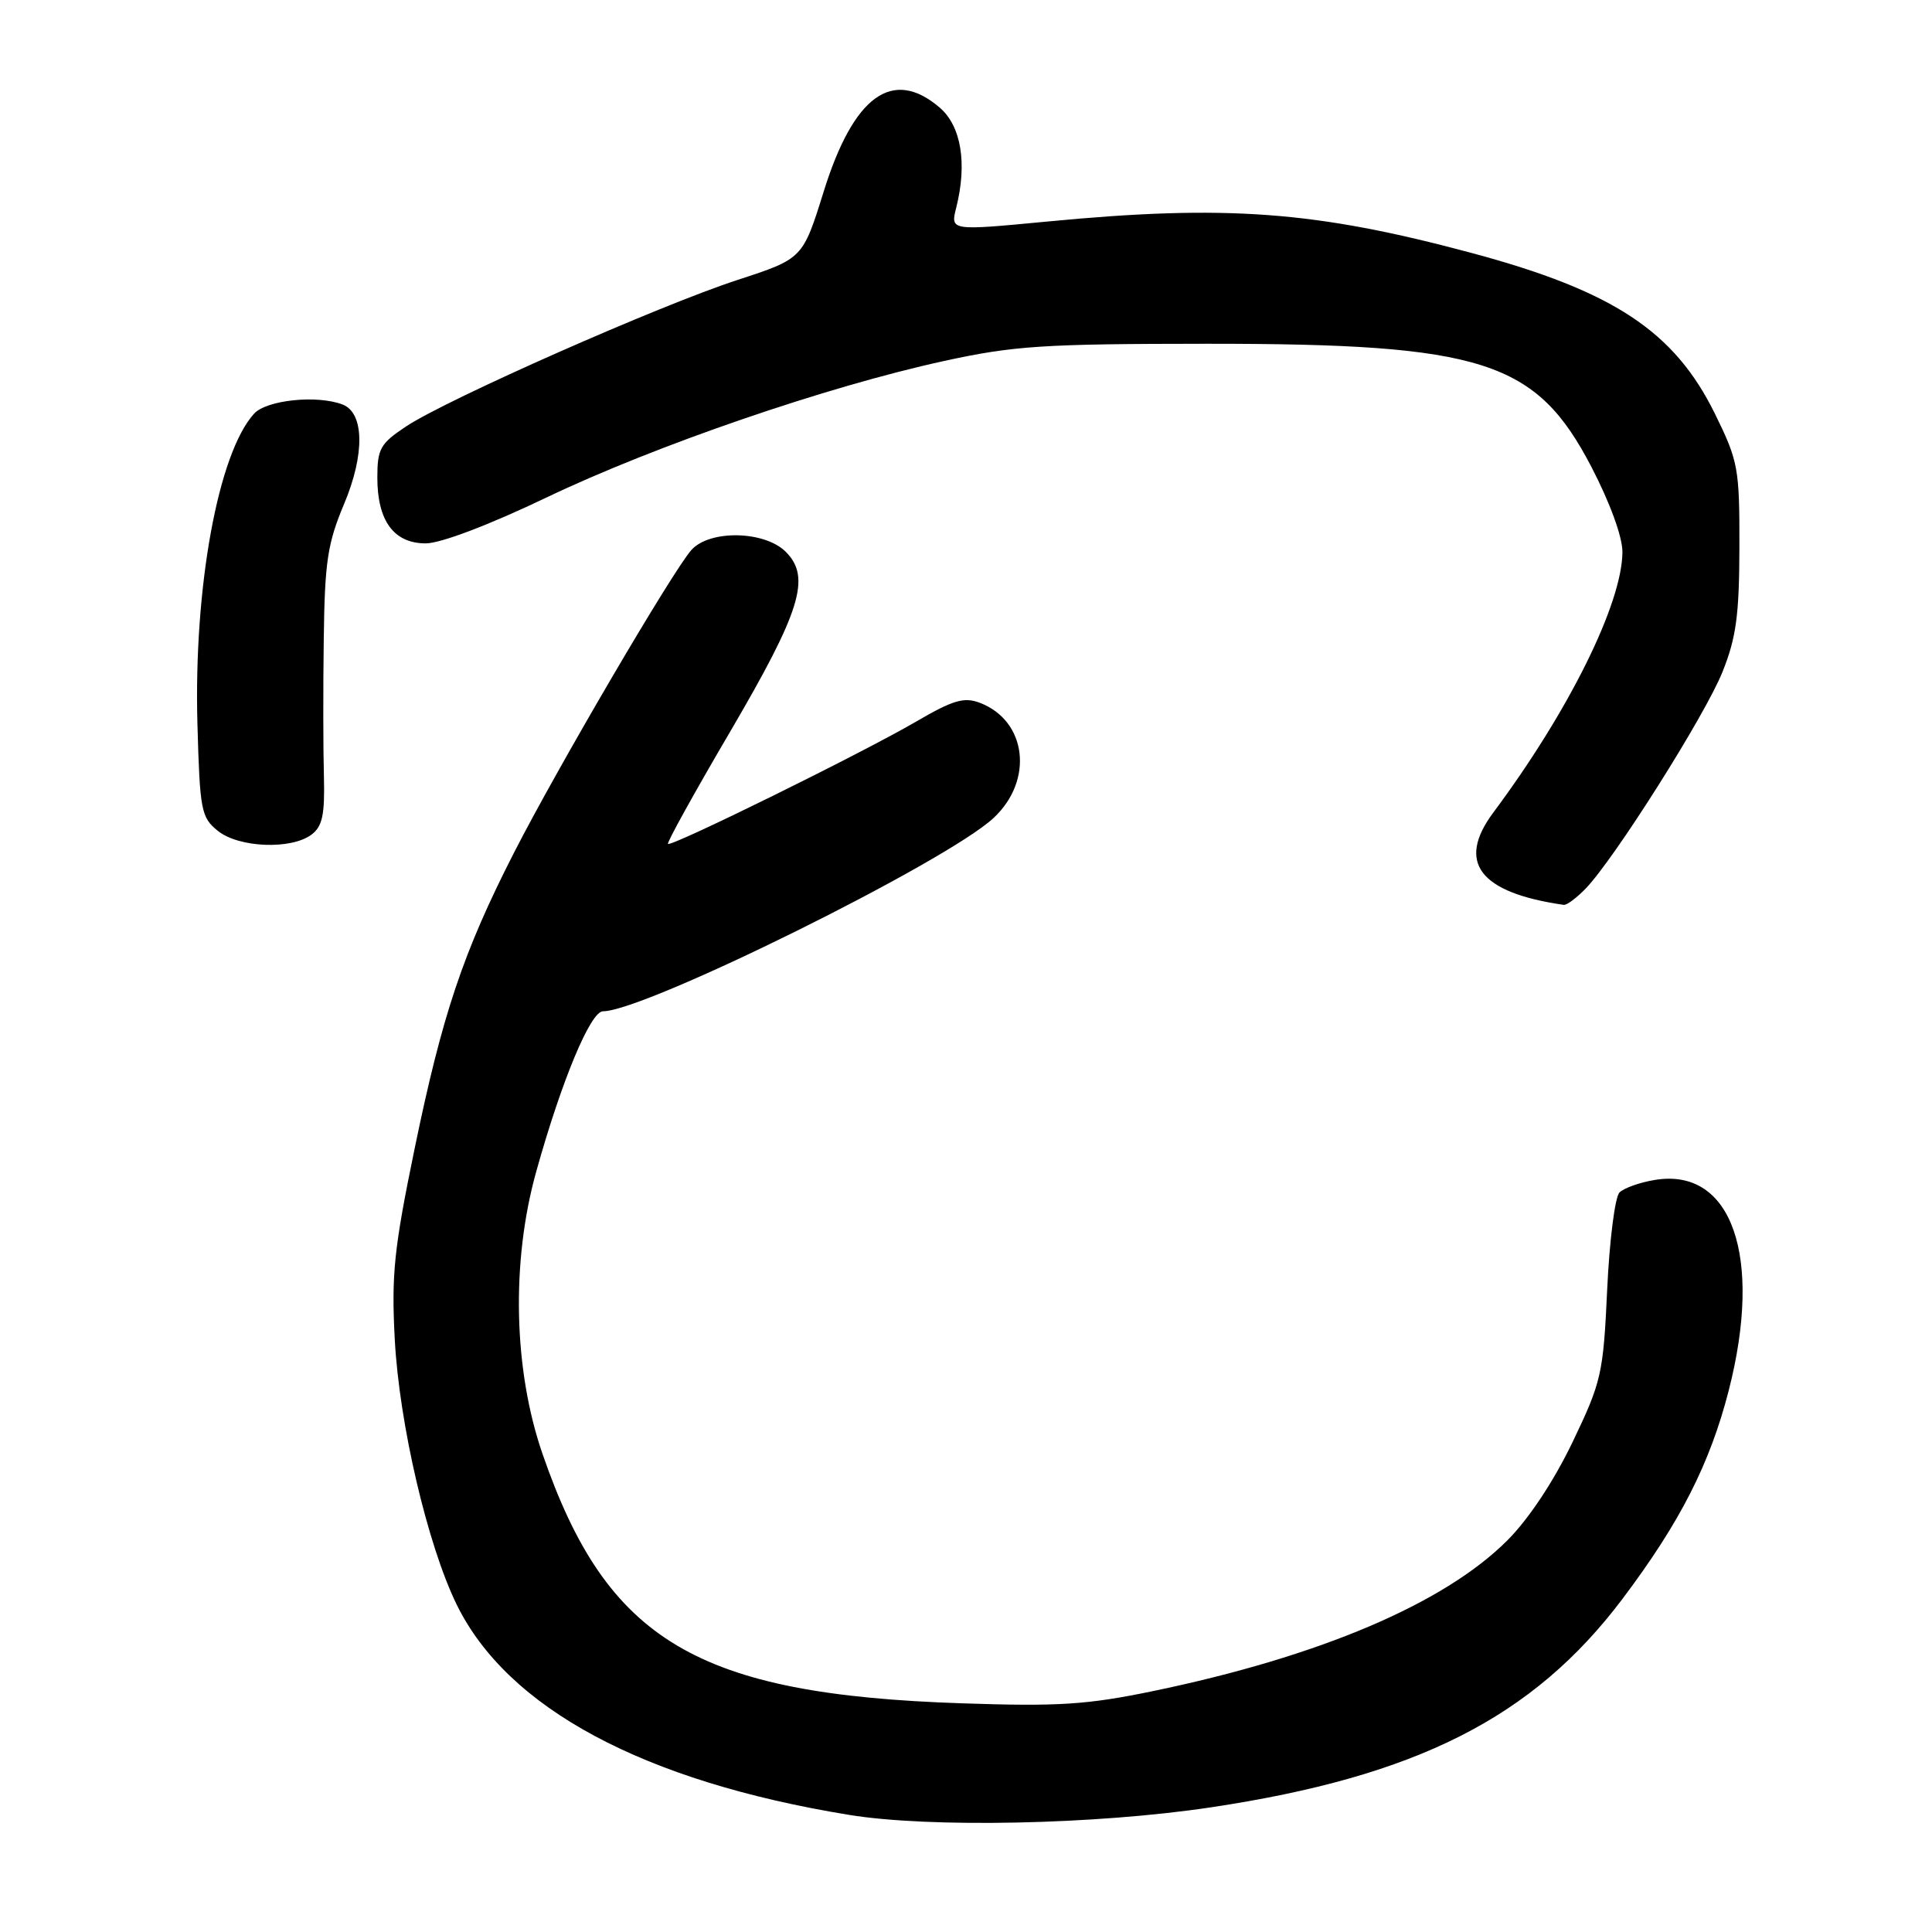 <?xml version="1.0" encoding="UTF-8" standalone="no"?>
<!DOCTYPE svg PUBLIC "-//W3C//DTD SVG 1.1//EN" "http://www.w3.org/Graphics/SVG/1.1/DTD/svg11.dtd" >
<svg xmlns="http://www.w3.org/2000/svg" xmlns:xlink="http://www.w3.org/1999/xlink" version="1.1" viewBox="0 0 256 256">
 <g >
 <path fill="currentColor"
d=" M 160.46 239.48 C 187.72 235.39 203.14 227.58 214.97 211.88 C 222.61 201.74 226.58 193.95 229.07 184.23 C 233.61 166.49 229.48 154.69 219.32 156.34 C 217.31 156.66 215.18 157.42 214.59 158.01 C 213.99 158.61 213.26 164.40 212.96 170.87 C 212.44 182.06 212.21 183.08 208.37 191.09 C 205.87 196.29 202.56 201.28 199.73 204.11 C 191.36 212.49 174.83 219.51 152.77 224.08 C 144.05 225.89 140.24 226.13 127.50 225.70 C 92.31 224.53 80.43 217.46 71.87 192.60 C 68.04 181.50 67.72 167.20 71.04 155.29 C 74.40 143.23 78.24 134.00 79.90 134.00 C 85.43 134.00 125.41 114.21 131.66 108.38 C 137.01 103.39 136.06 95.49 129.82 93.12 C 127.74 92.33 126.27 92.77 121.40 95.61 C 114.29 99.76 88.92 112.26 88.51 111.82 C 88.35 111.64 92.04 104.97 96.72 97.00 C 106.11 80.97 107.50 76.50 104.12 73.12 C 101.32 70.32 94.06 70.17 91.63 72.86 C 89.21 75.53 73.81 101.81 68.10 113.00 C 61.36 126.21 58.61 134.41 54.95 152.15 C 52.21 165.43 51.85 168.85 52.31 177.50 C 52.91 188.71 56.65 204.71 60.51 212.61 C 67.24 226.36 85.28 236.04 112.50 240.48 C 123.19 242.23 145.24 241.77 160.46 239.48 Z  M 210.10 117.75 C 213.92 113.80 225.93 94.79 228.23 89.05 C 230.06 84.50 230.46 81.51 230.48 72.48 C 230.50 62.03 230.33 61.11 227.23 54.81 C 221.85 43.89 213.80 38.57 195.00 33.52 C 174.29 27.96 162.48 27.08 138.72 29.36 C 125.93 30.58 125.93 30.58 126.70 27.54 C 128.18 21.66 127.37 16.72 124.53 14.27 C 118.29 8.91 113.10 12.66 109.14 25.39 C 106.37 34.27 106.37 34.27 97.71 37.10 C 87.42 40.45 59.27 52.89 53.83 56.49 C 50.39 58.77 50.00 59.46 50.00 63.29 C 50.00 69.02 52.19 72.00 56.41 72.00 C 58.39 72.00 64.81 69.56 72.44 65.91 C 86.83 59.03 109.56 51.22 125.06 47.84 C 134.34 45.81 138.23 45.56 160.00 45.55 C 196.52 45.54 203.55 47.80 210.87 61.87 C 213.34 66.62 214.99 71.15 214.98 73.15 C 214.94 79.98 207.88 94.24 197.89 107.64 C 192.95 114.26 196.01 118.29 207.21 119.90 C 207.60 119.95 208.90 118.99 210.10 117.75 Z  M 41.29 110.58 C 42.73 109.49 43.05 107.93 42.92 102.86 C 42.82 99.36 42.81 91.17 42.90 84.66 C 43.03 74.42 43.40 71.99 45.61 66.74 C 48.36 60.19 48.27 54.70 45.39 53.60 C 42.01 52.30 35.31 53.00 33.66 54.82 C 28.90 60.08 25.66 77.81 26.16 95.91 C 26.48 107.40 26.65 108.30 28.86 110.09 C 31.65 112.34 38.61 112.61 41.29 110.58 Z "/>
</g>
</svg>